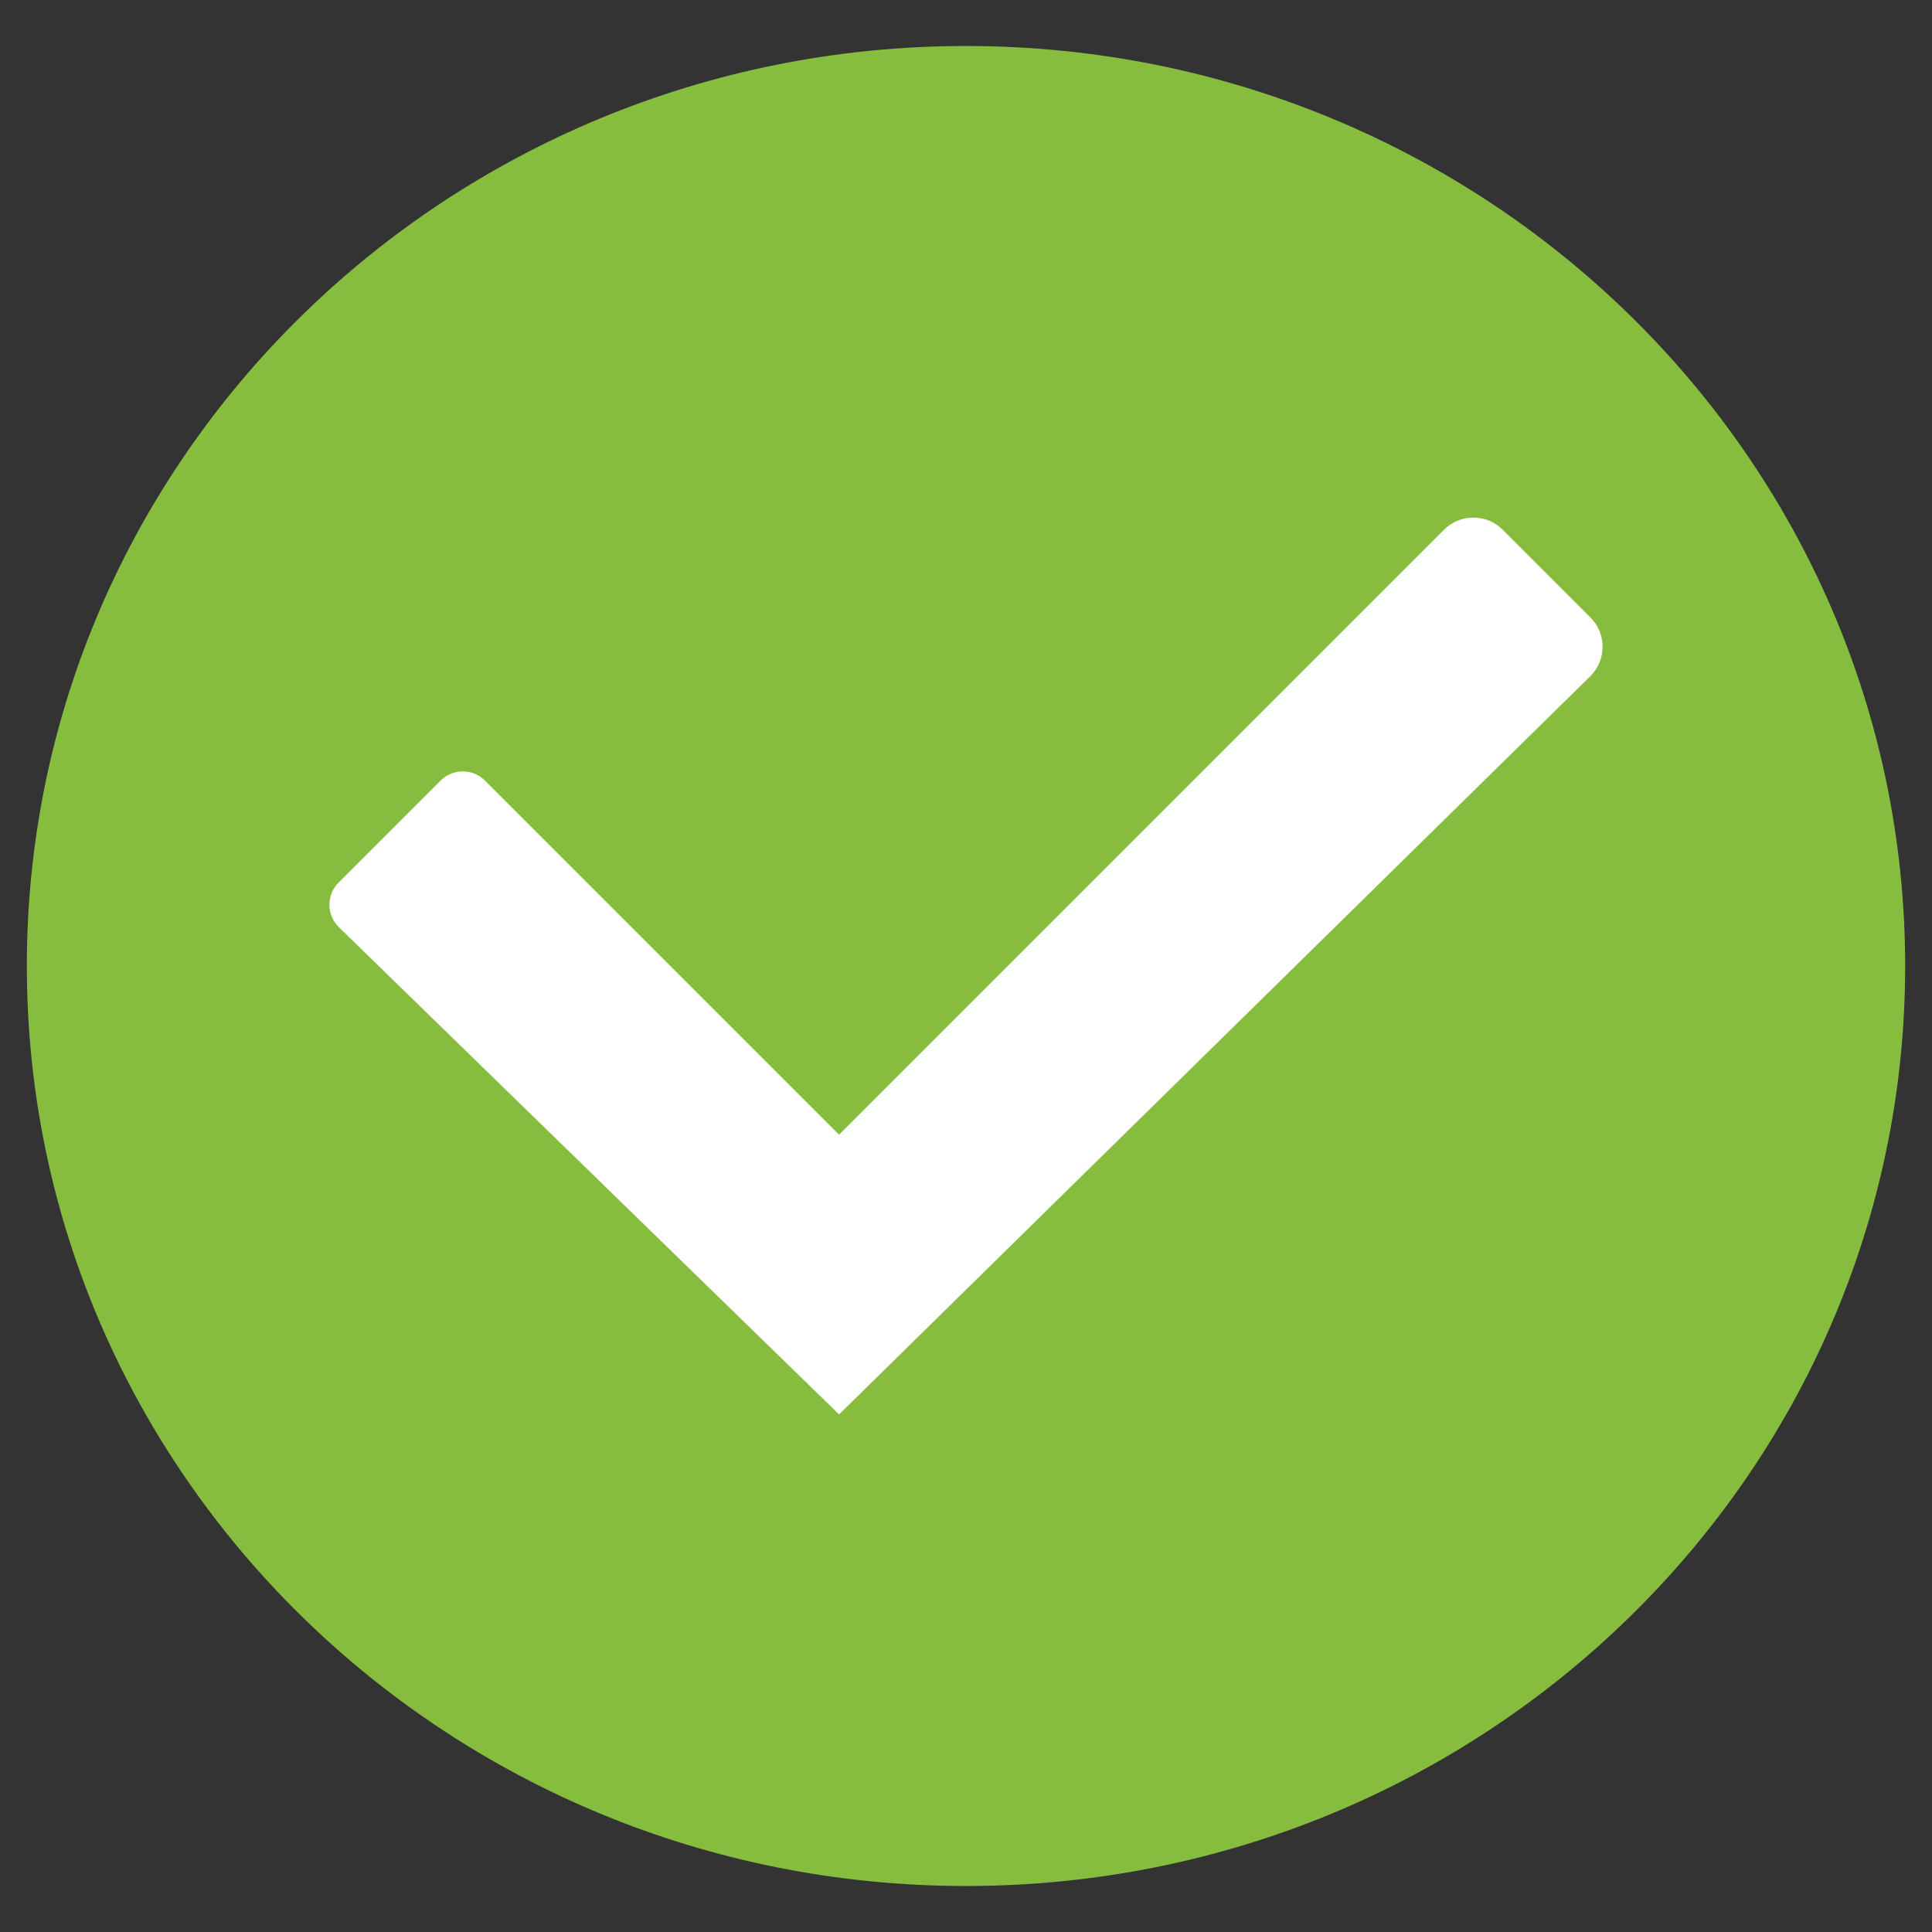 <?xml version="1.0" encoding="UTF-8" standalone="no"?>
<!-- Created with Inkscape (http://www.inkscape.org/) -->

<svg
   xmlns:dc="http://purl.org/dc/elements/1.1/"
   xmlns:cc="http://creativecommons.org/ns#"
   xmlns:rdf="http://www.w3.org/1999/02/22-rdf-syntax-ns#"
   xmlns:svg="http://www.w3.org/2000/svg"
   xmlns="http://www.w3.org/2000/svg"
   xmlns:sodipodi="http://sodipodi.sourceforge.net/DTD/sodipodi-0.dtd"
   xmlns:inkscape="http://www.inkscape.org/namespaces/inkscape"
   width="126"
   height="126"
   id="svg3778"
   version="1.1"
   inkscape:version="0.48.3.1 r9886"
   sodipodi:docname="check_green_ico.svg">
  <rect width="100%" height="100%" fill="#333333" stroke="none"/>
  <defs
     id="defs3780" />
  <sodipodi:namedview
     id="base"
     pagecolor="#065318"
     bordercolor="#666666"
     borderopacity="1.0"
     inkscape:pageopacity="1"
     inkscape:pageshadow="2"
     inkscape:zoom="7.1190476"
     inkscape:cx="42.913043"
     inkscape:cy="63"
     inkscape:current-layer="layer1"
     showgrid="true"
     inkscape:grid-bbox="true"
     inkscape:document-units="px"
     showguides="true"
     inkscape:guide-bbox="true"
     inkscape:window-width="1920"
     inkscape:window-height="1044"
     inkscape:window-x="0"
     inkscape:window-y="0"
     inkscape:window-maximized="1"
     fit-margin-top="0"
     fit-margin-left="0"
     fit-margin-right="0"
     fit-margin-bottom="0"
     inkscape:snap-global="false">
    <inkscape:grid
       type="xygrid"
       id="grid3786"
       empspacing="5"
       visible="true"
       enabled="true"
       snapvisiblegridlinesonly="true"
       originx="5.246px"
       originy="70.014px" />
  </sodipodi:namedview>
  <g
     id="layer1"
     inkscape:label="Layer 1"
     inkscape:groupmode="layer"
     transform="translate(5.246,23.986)">
    <path
       sodipodi:type="arc"
       style="fill:#8bc53f;fill-opacity:0.941;stroke:none"
       id="path2992"
       sodipodi:cx="61.496048"
       sodipodi:cy="63.486053"
       sodipodi:rx="61.25"
       sodipodi:ry="60"
       d="m 122.746,63.486 c 0,33.137 -27.423,60 -61.25,60 -33.827,0 -61.25,-26.863 -61.25,-60 0,-33.137 27.423,-60 61.25,-60 33.827,0 61.25,26.863 61.25,60 z"
       transform="translate(-3.742,-24.472)" />
    <path
       style="fill:#ffffff;fill-opacity:1;stroke:none"
       d="m 92.752,10.559 c -1.053,-1.053 -2.766,-1.053 -3.818,0 L 49.477,50.015 26.388,26.926 c -0.804,-0.804 -2.1,-0.804 -2.904,0 l -6.642,6.642 c -0.804,0.804 -0.804,2.1 0,2.904 L 49.477,68.259 98.48,20.105 c 1.053,-1.053 1.053,-2.766 0,-3.818 z"
       id="rect3792"
       inkscape:connector-curvature="0"
       sodipodi:nodetypes="sscssscccss" />
  </g>
</svg>
